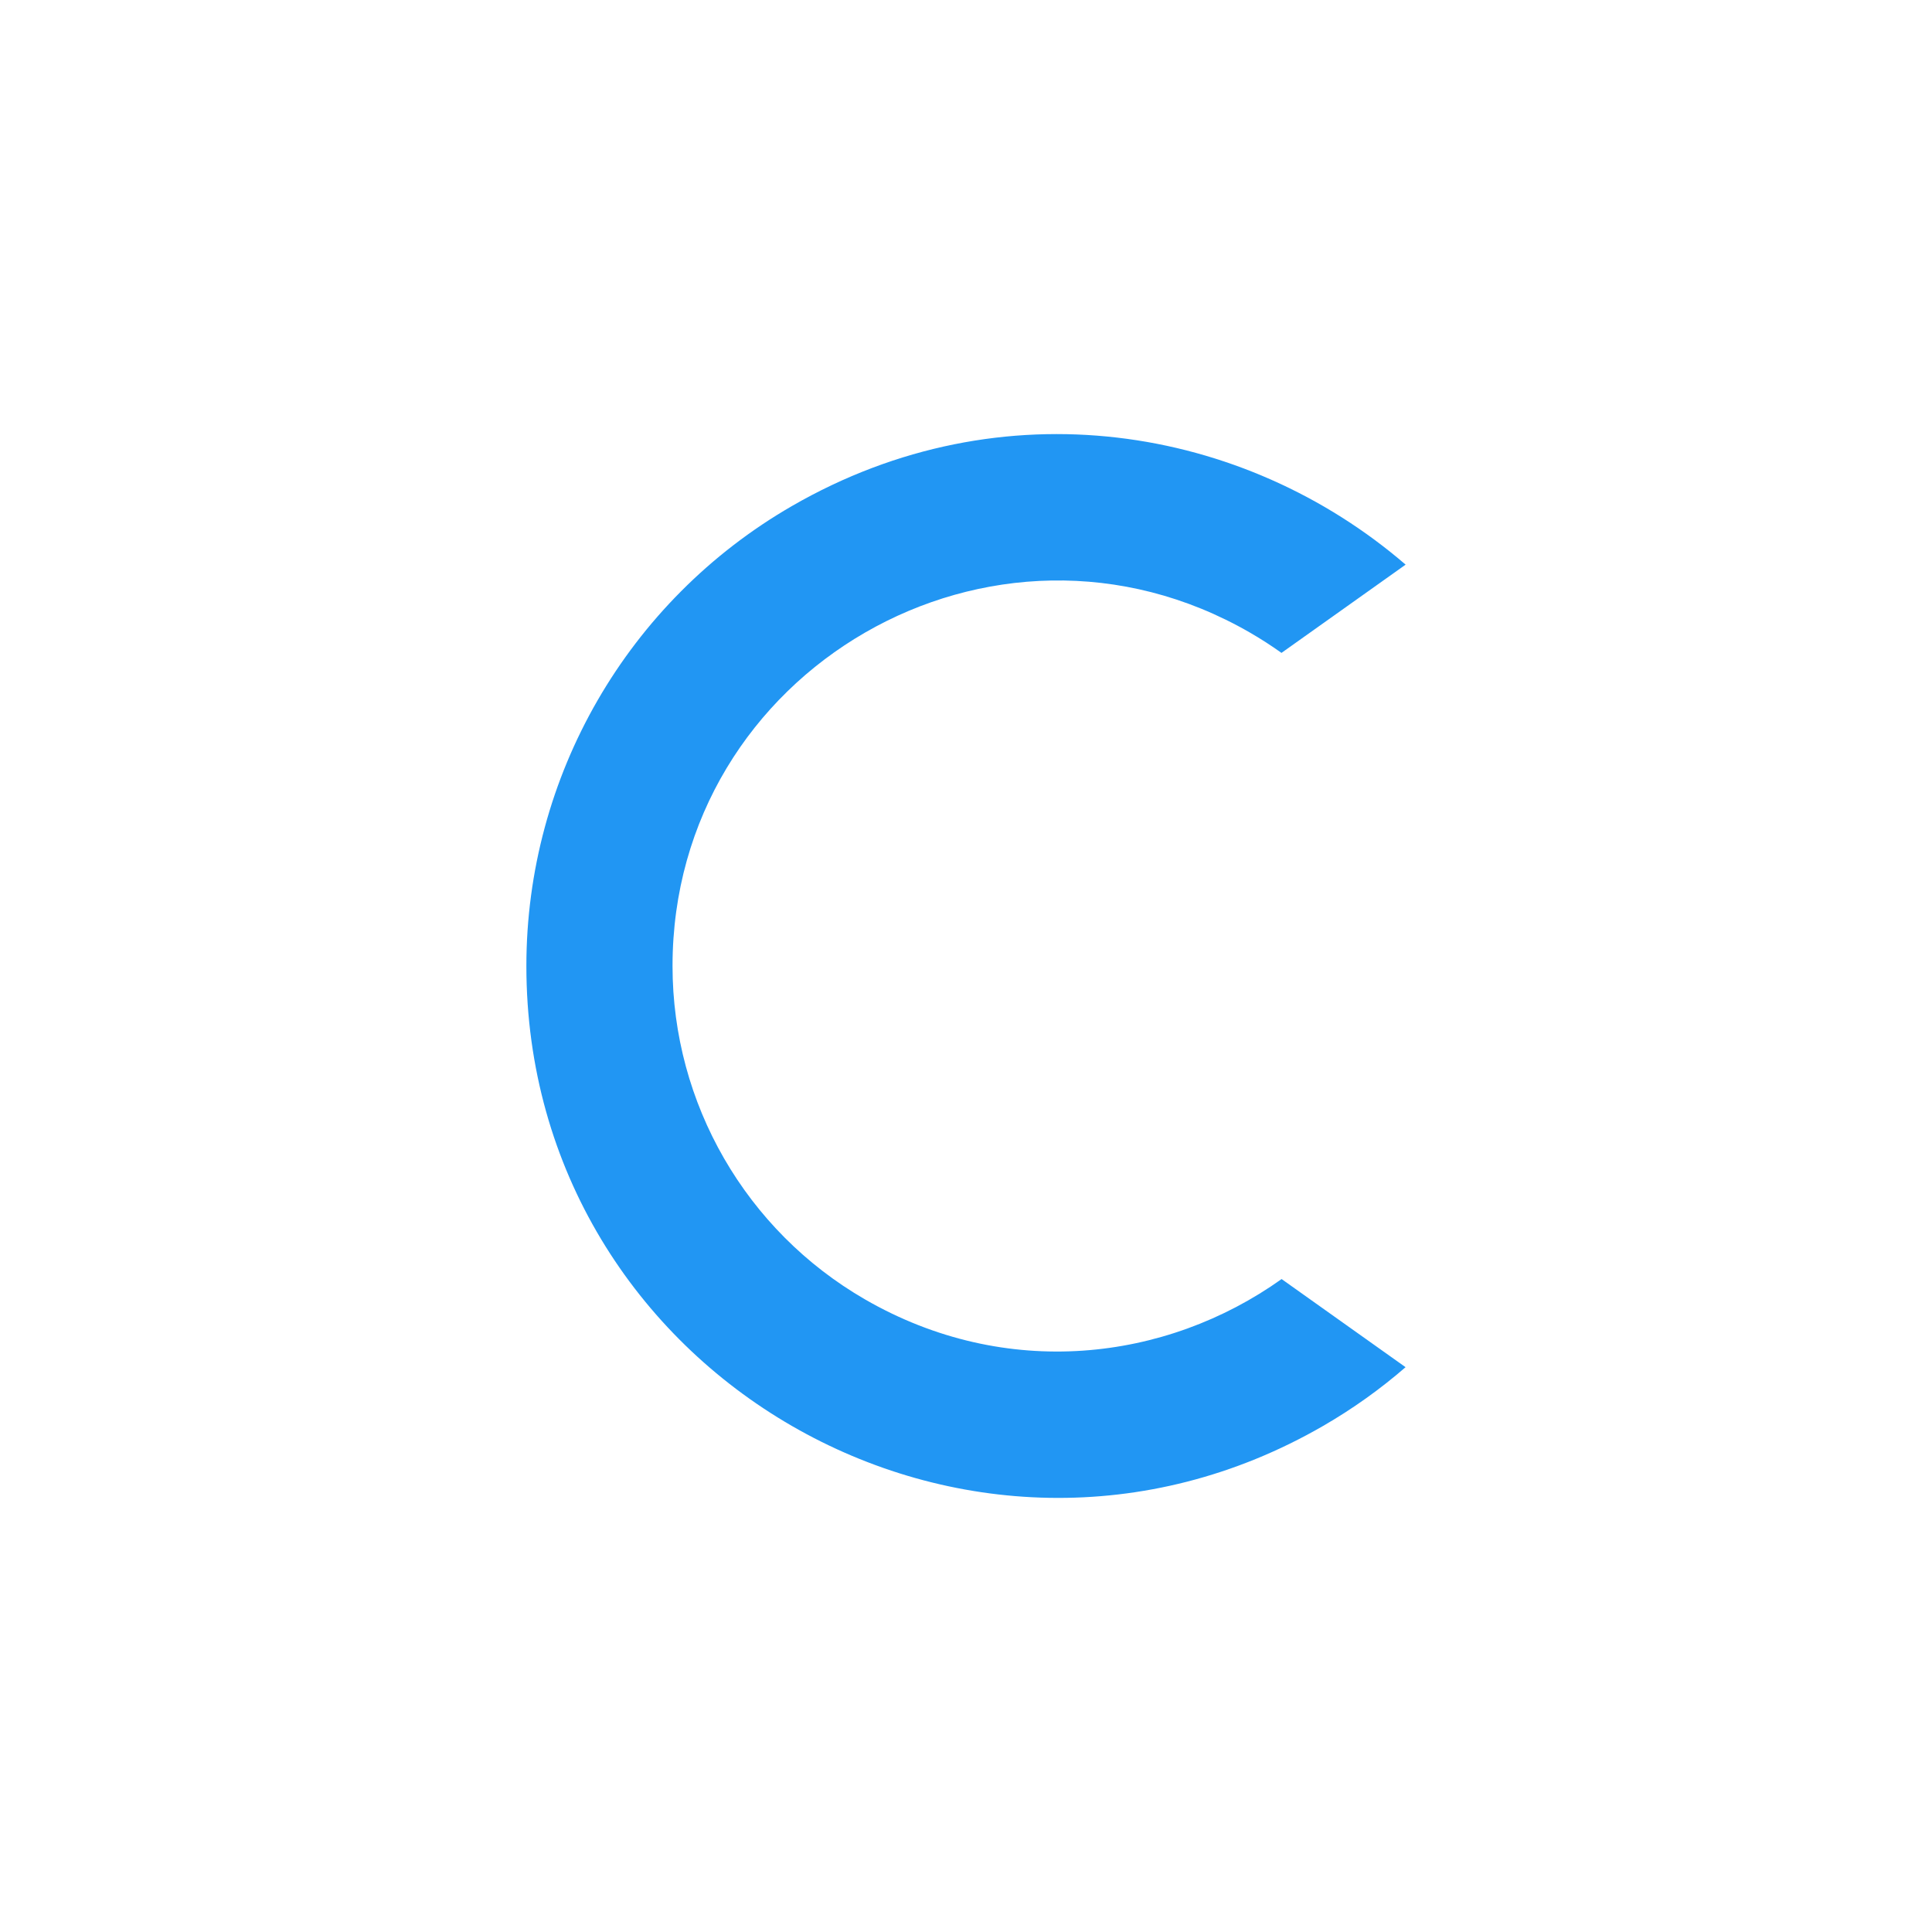 <?xml version="1.0" encoding="utf-8"?>
<svg viewBox="0 0 1024 1024" xmlns="http://www.w3.org/2000/svg">
  <defs>
    <pattern id="pattern-1" x="0" y="0" width="20" height="20" patternUnits="userSpaceOnUse" viewBox="0 0 100 100">
      <path d="M 0 0 L 50 0 L 50 100 L 0 100 Z" style="fill: black;"/>
    </pattern>
  </defs>
  <path d="M 419.742 268.209 C 531.296 203.805 659.426 225.536 745.011 299.272 L 679.21 346.048 C 673.855 342.219 668.286 338.628 662.515 335.296 C 526.487 256.761 356.454 354.929 356.454 512 C 356.454 584.898 395.344 652.257 458.474 688.704 C 533.063 731.768 617.876 721.702 679.274 677.927 L 744.981 724.637 C 731.568 736.271 716.951 746.724 701.247 755.791 C 513.576 864.142 278.989 728.704 278.989 512 C 278.989 411.428 332.643 318.496 419.742 268.209 Z" style="fill: rgb(33, 150, 243); stroke-linecap: square; stroke-width: 0; pointer-events: none;">
    <title>C</title>
  </path>
</svg>